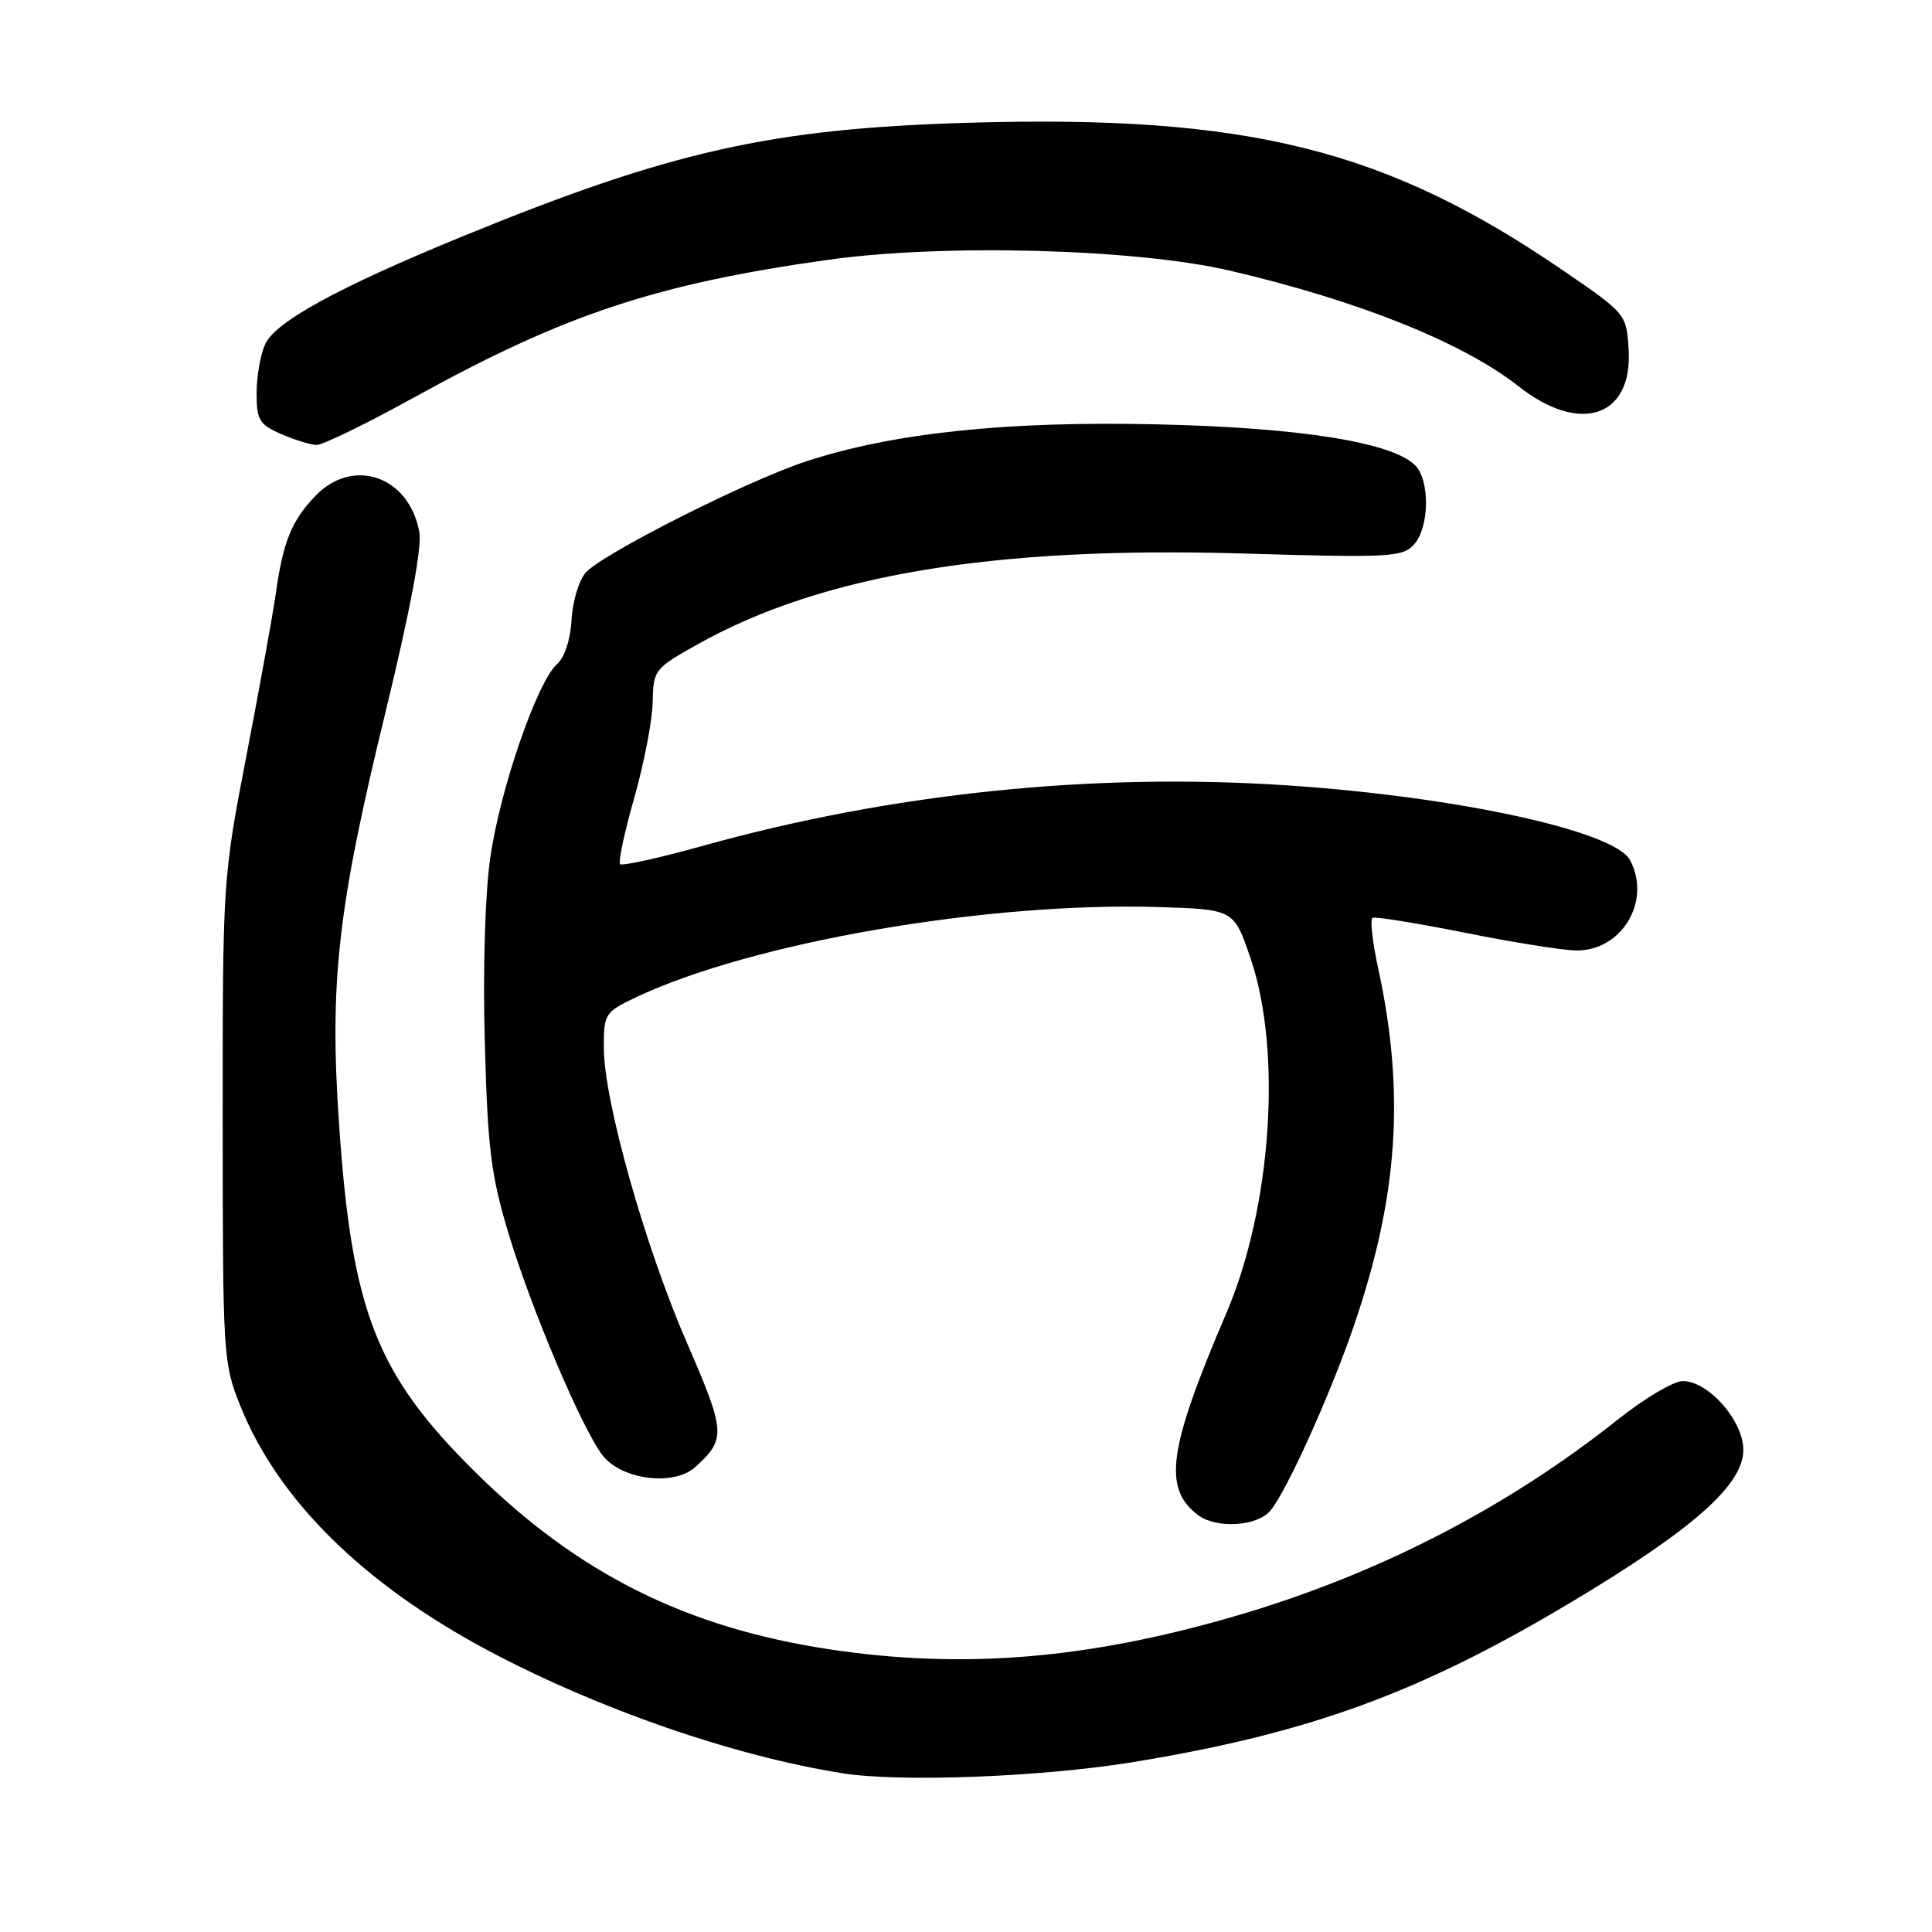 <?xml version="1.0" encoding="UTF-8" standalone="no"?>
<!DOCTYPE svg PUBLIC "-//W3C//DTD SVG 1.1//EN" "http://www.w3.org/Graphics/SVG/1.1/DTD/svg11.dtd" >
<svg xmlns="http://www.w3.org/2000/svg" xmlns:xlink="http://www.w3.org/1999/xlink" version="1.1" viewBox="0 0 256 256">
 <g >
 <path fill="currentColor"
d=" M 150.00 233.51 C 173.41 229.69 188.06 224.35 208.19 212.30 C 224.37 202.62 231.00 196.76 231.00 192.12 C 231.00 188.25 226.38 183.00 222.97 183.00 C 221.77 183.00 217.93 185.27 214.43 188.05 C 199.58 199.87 182.33 208.73 163.50 214.19 C 143.98 219.86 127.54 221.20 109.97 218.55 C 90.90 215.68 76.54 208.49 62.91 195.00 C 49.89 182.10 46.63 173.80 44.94 149.14 C 43.63 130.20 44.71 120.51 51.04 94.53 C 54.37 80.82 55.94 72.49 55.56 70.46 C 54.17 63.05 46.74 60.52 41.75 65.75 C 38.64 69.01 37.52 71.77 36.57 78.50 C 36.18 81.25 34.43 90.92 32.68 100.00 C 29.51 116.42 29.50 116.65 29.51 148.50 C 29.51 179.73 29.57 180.64 31.86 186.32 C 36.86 198.76 48.19 209.93 64.71 218.72 C 79.33 226.49 97.24 232.69 111.66 234.97 C 119.27 236.18 138.01 235.46 150.00 233.51 Z  M 168.26 200.25 C 170.31 197.97 176.19 185.02 179.36 175.78 C 185.27 158.56 186.21 144.87 182.60 128.23 C 181.85 124.79 181.52 121.81 181.87 121.62 C 182.22 121.43 187.68 122.31 194.00 123.57 C 200.32 124.84 206.98 125.91 208.80 125.94 C 214.89 126.05 218.88 119.38 215.98 113.96 C 213.91 110.10 193.06 105.56 170.50 104.06 C 144.74 102.35 118.13 105.11 93.08 112.09 C 87.35 113.69 82.44 114.77 82.17 114.50 C 81.90 114.23 82.74 110.29 84.03 105.75 C 85.33 101.21 86.43 95.51 86.48 93.08 C 86.57 88.75 86.69 88.59 92.54 85.32 C 108.93 76.16 131.70 72.37 164.61 73.34 C 184.18 73.92 185.84 73.83 187.36 72.15 C 189.41 69.89 189.50 63.64 187.51 61.65 C 184.46 58.60 172.20 56.65 153.35 56.23 C 133.42 55.77 118.36 57.36 106.86 61.12 C 99.12 63.64 79.92 73.33 77.63 75.85 C 76.72 76.86 75.87 79.67 75.74 82.09 C 75.60 84.72 74.82 87.10 73.81 88.00 C 71.17 90.34 66.24 104.64 64.96 113.68 C 64.27 118.51 63.97 128.53 64.24 138.18 C 64.62 152.26 65.06 155.74 67.40 163.50 C 70.44 173.55 77.10 189.27 79.83 192.82 C 82.33 196.08 89.27 196.97 92.12 194.40 C 96.23 190.67 96.17 189.80 91.00 177.88 C 85.42 165.03 80.02 145.82 80.01 138.84 C 80.00 134.34 80.14 134.11 84.25 132.16 C 99.59 124.88 130.79 119.49 153.50 120.19 C 163.50 120.50 163.50 120.50 165.71 127.00 C 169.91 139.30 168.49 160.00 162.50 173.99 C 154.79 192.01 154.06 197.20 158.74 200.75 C 161.12 202.56 166.44 202.28 168.26 200.25 Z  M 54.95 52.62 C 74.76 41.67 86.96 37.62 109.70 34.43 C 125.10 32.27 150.54 32.96 163.00 35.87 C 180.02 39.84 193.85 45.39 201.22 51.19 C 209.40 57.64 216.39 55.26 215.80 46.23 C 215.50 41.60 215.45 41.54 207.00 35.76 C 183.58 19.75 165.31 15.21 128.56 16.26 C 102.14 17.02 88.89 20.00 61.00 31.44 C 44.78 38.10 36.49 42.64 35.14 45.60 C 34.51 46.97 34.00 49.89 34.00 52.10 C 34.00 55.65 34.36 56.25 37.25 57.51 C 39.04 58.29 41.15 58.94 41.95 58.96 C 42.74 58.98 48.59 56.13 54.95 52.62 Z "/>
</g>
</svg>
